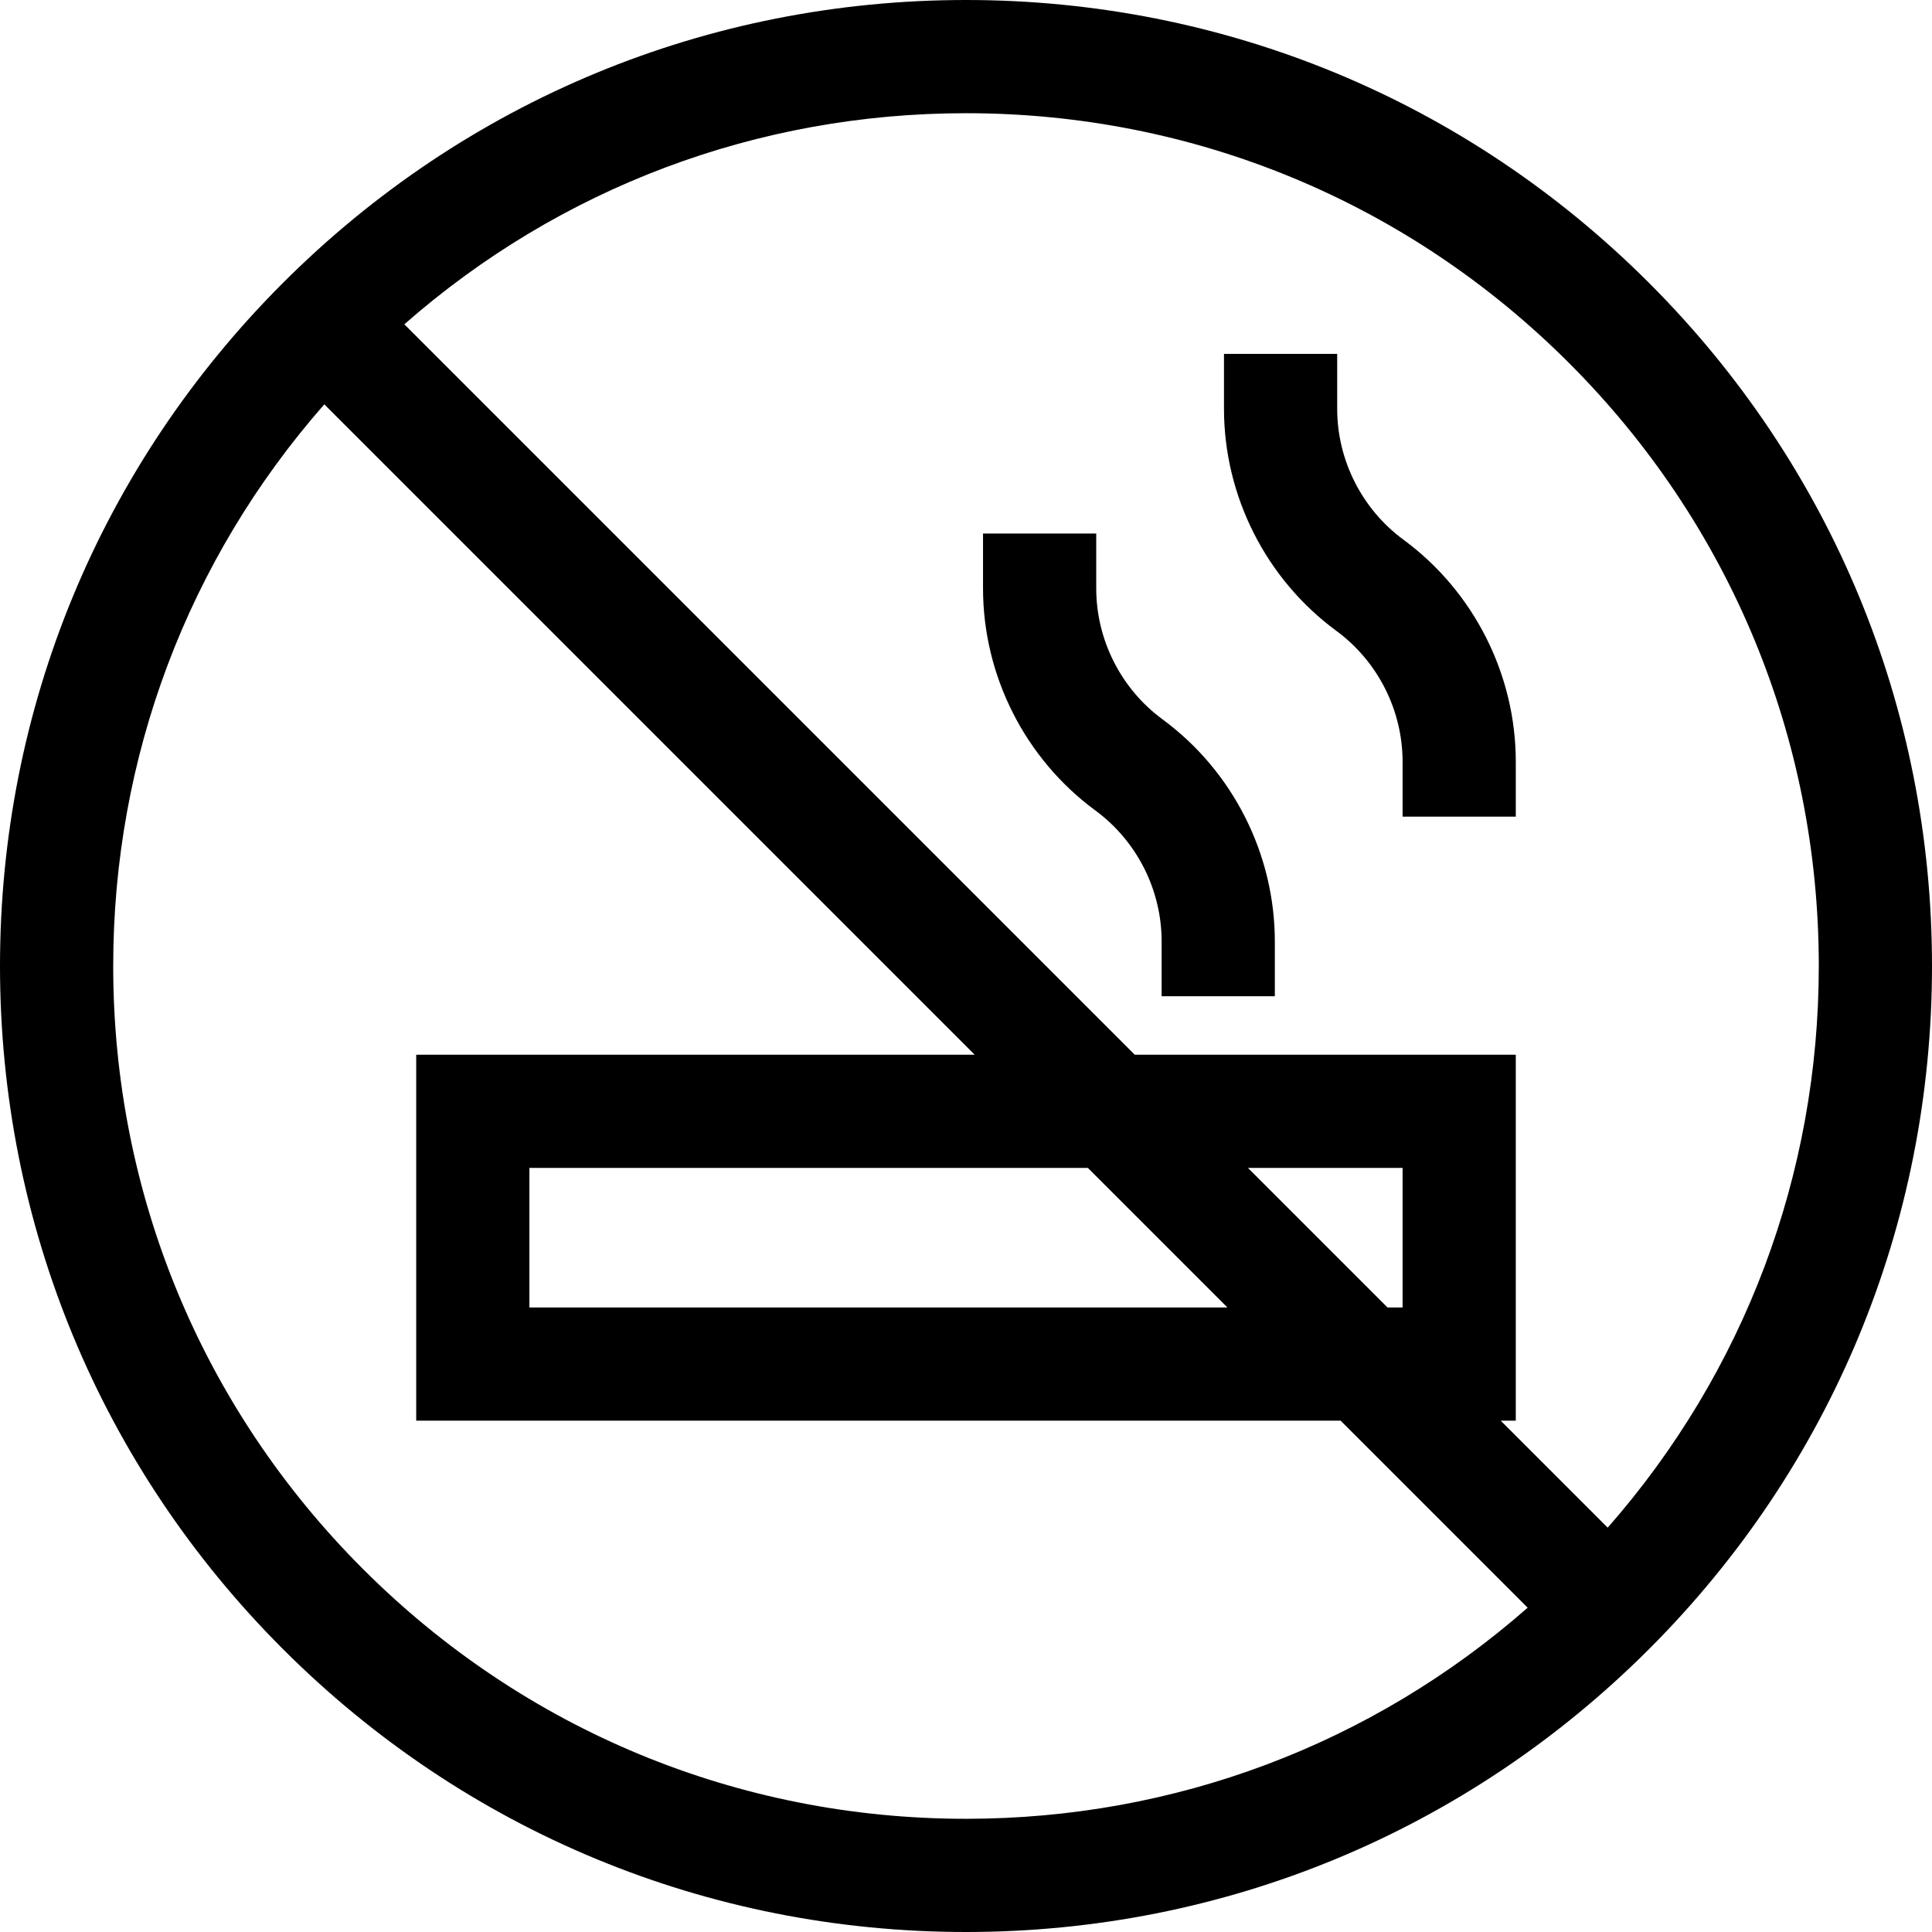 <svg id="Capa_1" enable-background="new 0 0 512 512" height="512" viewBox="0 0 512 512" width="512" xmlns="http://www.w3.org/2000/svg"><g><path d="m290.291 214.789c10.991 8.083 17.553 21.055 17.553 34.698v14.534h30v-14.534c0-23.146-11.133-45.152-29.779-58.866-10.991-8.083-17.553-21.054-17.553-34.698v-14.534h-30v14.534c0 23.147 11.133 45.153 29.779 58.866z"/><path d="m354.147 167.184c10.991 8.083 17.553 21.054 17.553 34.698v14.535h30v-14.535c0-23.147-11.133-45.153-29.779-58.866-10.99-8.083-17.552-21.054-17.552-34.698v-14.534h-30v14.535c0 23.146 11.132 45.152 29.778 58.865z"/><path d="m437.02 74.98c-48.353-48.351-112.64-74.98-181.02-74.98s-132.667 26.629-181.02 74.98c-48.351 48.353-74.98 112.64-74.98 181.02s26.629 132.667 74.98 181.02c48.353 48.351 112.64 74.98 181.02 74.98s132.667-26.629 181.02-74.98c48.351-48.353 74.98-112.64 74.98-181.02s-26.629-132.667-74.98-181.02zm-21.214 21.214c42.686 42.686 66.194 99.439 66.194 159.806 0 55.339-19.768 107.632-55.942 148.844l-28.358-28.357h4v-96.982h-100.982l-193.563-193.562c41.212-36.175 93.506-55.943 148.845-55.943 60.367 0 117.12 23.508 159.806 66.194zm-85.088 213.311h40.982v36.982h-4zm-5.444 36.982h-184.974v-36.982h147.992zm-229.08 69.319c-42.686-42.686-66.194-99.439-66.194-159.806 0-55.339 19.768-107.632 55.942-148.844l172.35 172.349h-147.992v96.982h244.974l49.571 49.57c-41.212 36.175-93.506 55.943-148.845 55.943-60.367 0-117.12-23.508-159.806-66.194z"/></g></svg>